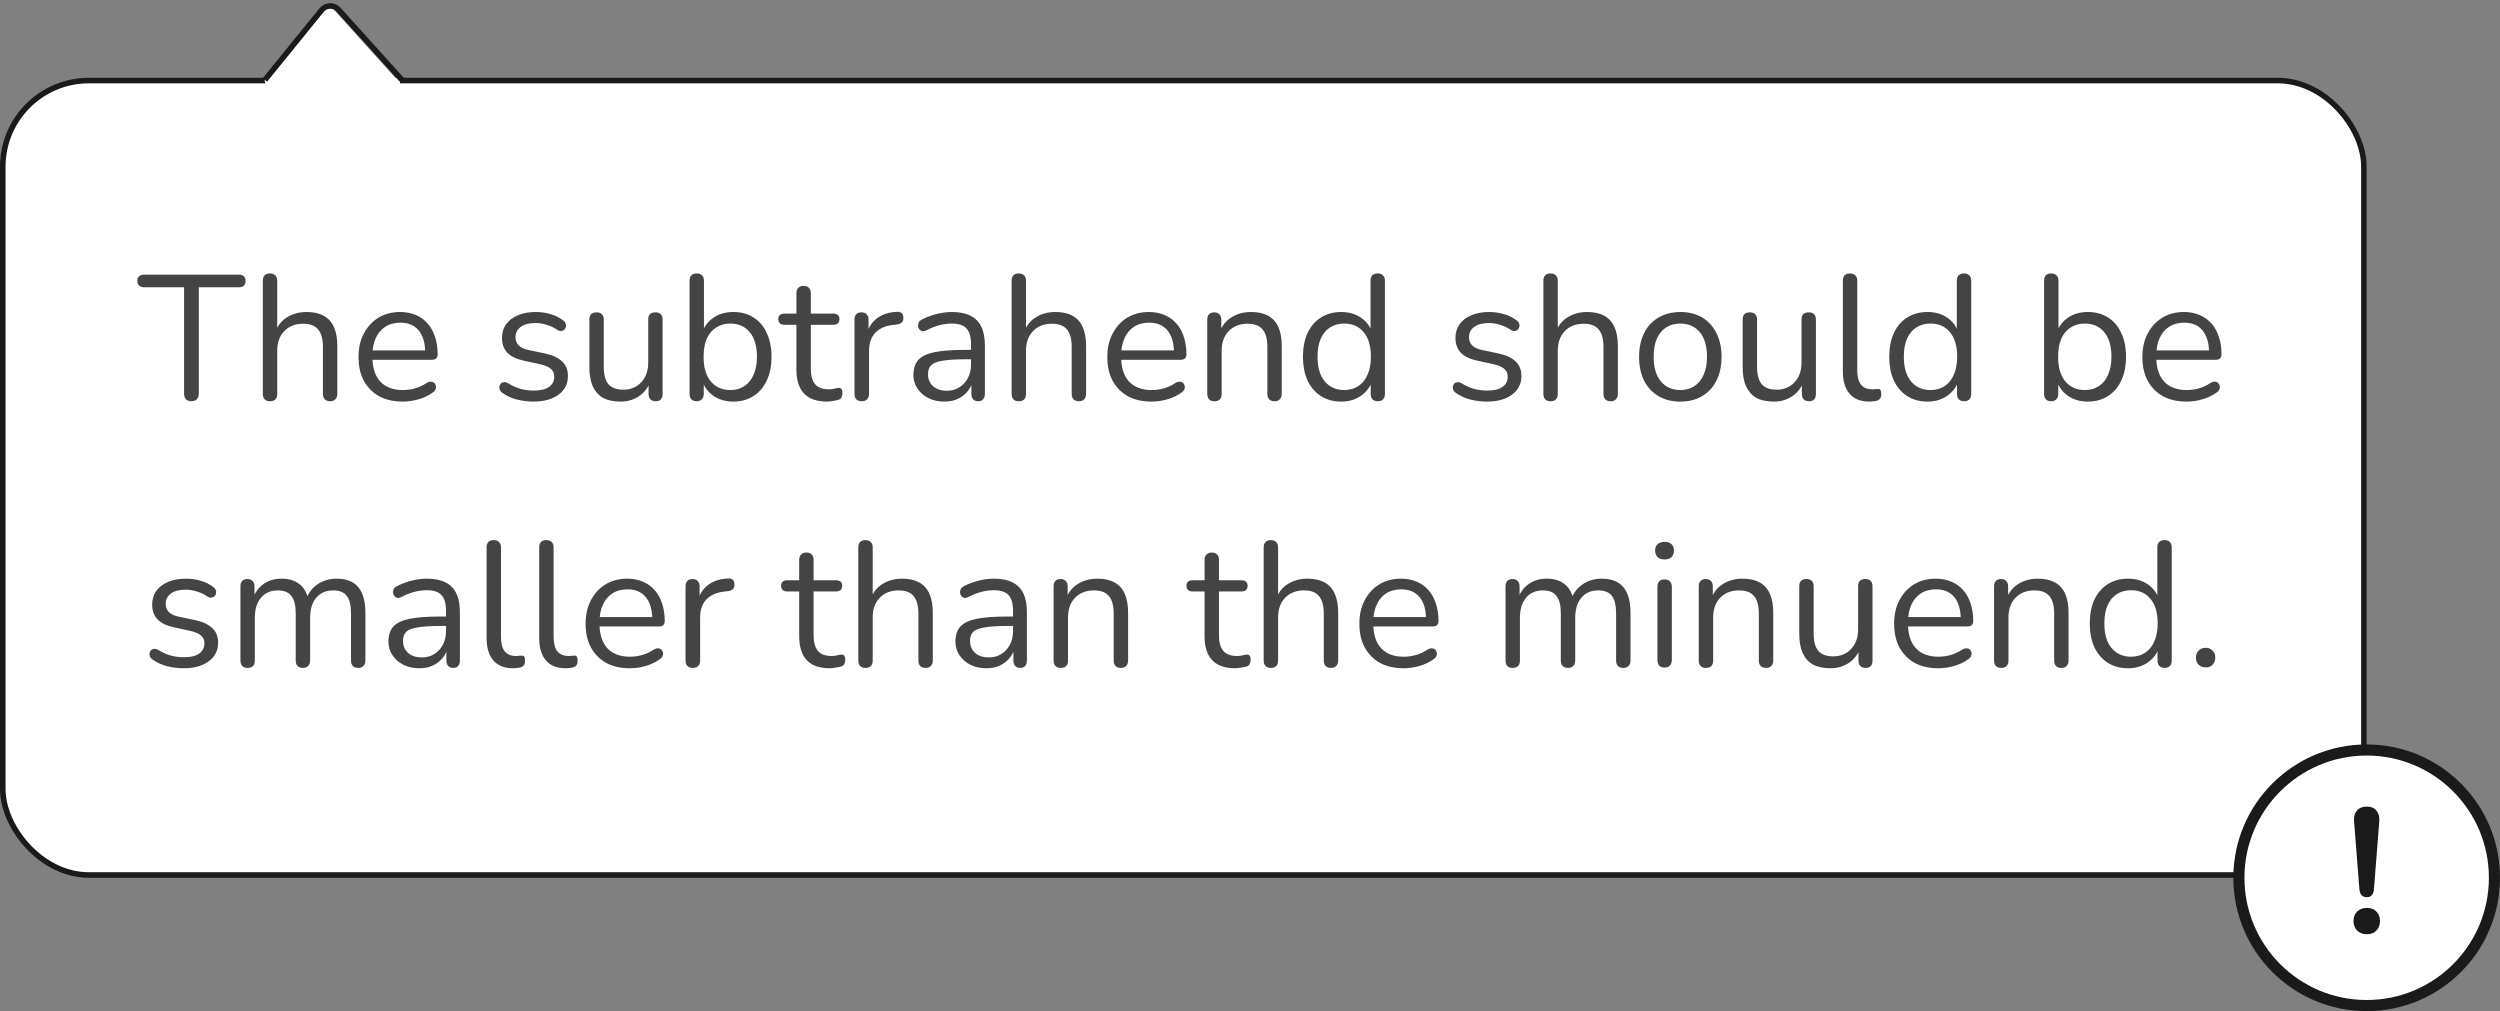 <svg width="225" height="91" viewBox="0 0 225 91" fill="none" xmlns="http://www.w3.org/2000/svg">
<rect x="0" y="0" width="225" height="91" fill="#808080" stroke="none"/>
<rect x="0.25" y="7.25" width="212.5" height="71.5" rx="7.75" fill="white"/>
<path d="M17.222 36.112C17.02 36.112 16.86 36.053 16.742 35.936C16.625 35.808 16.566 35.637 16.566 35.424V25.856H12.966C12.774 25.856 12.625 25.803 12.518 25.696C12.412 25.589 12.358 25.451 12.358 25.28C12.358 25.099 12.412 24.96 12.518 24.864C12.625 24.768 12.774 24.72 12.966 24.72H21.494C21.686 24.72 21.836 24.768 21.942 24.864C22.049 24.96 22.102 25.099 22.102 25.28C22.102 25.461 22.049 25.605 21.942 25.712C21.836 25.808 21.686 25.856 21.494 25.856H17.894V35.424C17.894 35.637 17.836 35.808 17.718 35.936C17.612 36.053 17.446 36.112 17.222 36.112ZM24.294 36.112C24.08 36.112 23.92 36.053 23.814 35.936C23.707 35.819 23.654 35.653 23.654 35.44V25.264C23.654 25.051 23.707 24.891 23.814 24.784C23.92 24.667 24.08 24.608 24.294 24.608C24.496 24.608 24.656 24.667 24.773 24.784C24.891 24.891 24.95 25.051 24.95 25.264V29.952H24.741C24.965 29.333 25.328 28.869 25.829 28.56C26.341 28.24 26.928 28.08 27.59 28.08C28.208 28.08 28.72 28.192 29.125 28.416C29.541 28.64 29.851 28.981 30.053 29.44C30.256 29.888 30.358 30.459 30.358 31.152V35.44C30.358 35.653 30.299 35.819 30.181 35.936C30.075 36.053 29.92 36.112 29.718 36.112C29.504 36.112 29.339 36.053 29.221 35.936C29.115 35.819 29.061 35.653 29.061 35.44V31.232C29.061 30.507 28.918 29.979 28.63 29.648C28.352 29.307 27.904 29.136 27.285 29.136C26.571 29.136 26 29.36 25.573 29.808C25.157 30.245 24.95 30.832 24.95 31.568V35.44C24.95 35.888 24.731 36.112 24.294 36.112ZM36.251 36.144C35.43 36.144 34.721 35.984 34.123 35.664C33.537 35.333 33.078 34.869 32.747 34.272C32.427 33.675 32.267 32.96 32.267 32.128C32.267 31.317 32.427 30.613 32.747 30.016C33.067 29.408 33.505 28.933 34.059 28.592C34.625 28.251 35.275 28.08 36.011 28.08C36.534 28.08 37.003 28.171 37.419 28.352C37.835 28.523 38.187 28.773 38.475 29.104C38.774 29.435 38.998 29.835 39.147 30.304C39.307 30.773 39.387 31.301 39.387 31.888C39.387 32.059 39.339 32.187 39.243 32.272C39.147 32.347 39.009 32.384 38.827 32.384H33.259V31.536H38.523L38.267 31.744C38.267 31.168 38.182 30.683 38.011 30.288C37.841 29.883 37.59 29.573 37.259 29.36C36.939 29.147 36.534 29.04 36.043 29.04C35.499 29.04 35.035 29.168 34.651 29.424C34.278 29.669 33.995 30.016 33.803 30.464C33.611 30.901 33.515 31.413 33.515 32V32.096C33.515 33.077 33.75 33.824 34.219 34.336C34.699 34.848 35.377 35.104 36.251 35.104C36.614 35.104 36.971 35.056 37.323 34.96C37.686 34.864 38.038 34.704 38.379 34.48C38.529 34.384 38.662 34.341 38.779 34.352C38.907 34.352 39.009 34.389 39.083 34.464C39.158 34.528 39.206 34.613 39.227 34.72C39.259 34.816 39.249 34.923 39.195 35.04C39.153 35.157 39.062 35.259 38.923 35.344C38.571 35.6 38.155 35.797 37.675 35.936C37.195 36.075 36.721 36.144 36.251 36.144ZM48.012 36.144C47.532 36.144 47.047 36.085 46.556 35.968C46.076 35.851 45.628 35.648 45.212 35.36C45.105 35.285 45.031 35.2 44.988 35.104C44.945 34.997 44.929 34.896 44.94 34.8C44.961 34.693 45.004 34.603 45.068 34.528C45.142 34.453 45.228 34.411 45.324 34.4C45.431 34.379 45.548 34.4 45.676 34.464C46.092 34.72 46.492 34.901 46.876 35.008C47.27 35.104 47.66 35.152 48.044 35.152C48.652 35.152 49.111 35.04 49.42 34.816C49.729 34.592 49.884 34.288 49.884 33.904C49.884 33.605 49.782 33.371 49.58 33.2C49.377 33.019 49.057 32.88 48.62 32.784L47.164 32.464C46.492 32.325 45.99 32.085 45.66 31.744C45.34 31.403 45.18 30.96 45.18 30.416C45.18 29.936 45.303 29.525 45.548 29.184C45.804 28.832 46.161 28.56 46.62 28.368C47.078 28.176 47.612 28.08 48.22 28.08C48.689 28.08 49.132 28.144 49.548 28.272C49.974 28.389 50.358 28.581 50.7 28.848C50.806 28.923 50.876 29.013 50.908 29.12C50.95 29.216 50.956 29.317 50.924 29.424C50.903 29.52 50.855 29.605 50.78 29.68C50.705 29.744 50.614 29.781 50.508 29.792C50.401 29.803 50.289 29.771 50.172 29.696C49.852 29.483 49.526 29.328 49.196 29.232C48.865 29.125 48.54 29.072 48.22 29.072C47.623 29.072 47.169 29.189 46.86 29.424C46.55 29.659 46.396 29.968 46.396 30.352C46.396 30.651 46.492 30.896 46.684 31.088C46.876 31.28 47.175 31.419 47.58 31.504L49.036 31.808C49.729 31.957 50.246 32.197 50.588 32.528C50.94 32.848 51.116 33.285 51.116 33.84C51.116 34.544 50.833 35.104 50.268 35.52C49.703 35.936 48.95 36.144 48.012 36.144ZM55.843 36.144C55.214 36.144 54.691 36.032 54.275 35.808C53.87 35.573 53.56 35.227 53.347 34.768C53.144 34.309 53.043 33.739 53.043 33.056V28.768C53.043 28.544 53.096 28.379 53.203 28.272C53.32 28.165 53.48 28.112 53.683 28.112C53.896 28.112 54.056 28.165 54.163 28.272C54.28 28.379 54.339 28.544 54.339 28.768V33.04C54.339 33.723 54.478 34.235 54.755 34.576C55.043 34.907 55.491 35.072 56.099 35.072C56.76 35.072 57.299 34.848 57.715 34.4C58.131 33.952 58.339 33.365 58.339 32.64V28.768C58.339 28.544 58.392 28.379 58.499 28.272C58.616 28.165 58.782 28.112 58.995 28.112C59.198 28.112 59.352 28.165 59.459 28.272C59.576 28.379 59.635 28.544 59.635 28.768V35.44C59.635 35.888 59.427 36.112 59.011 36.112C58.808 36.112 58.648 36.053 58.531 35.936C58.424 35.819 58.371 35.653 58.371 35.44V33.984L58.579 34.208C58.366 34.837 58.014 35.317 57.523 35.648C57.043 35.979 56.483 36.144 55.843 36.144ZM65.996 36.144C65.292 36.144 64.684 35.963 64.172 35.6C63.67 35.237 63.334 34.752 63.164 34.144L63.34 33.968V35.44C63.34 35.653 63.281 35.819 63.164 35.936C63.057 36.053 62.902 36.112 62.7 36.112C62.486 36.112 62.326 36.053 62.22 35.936C62.113 35.819 62.06 35.653 62.06 35.44V25.264C62.06 25.051 62.113 24.891 62.22 24.784C62.326 24.667 62.486 24.608 62.7 24.608C62.902 24.608 63.062 24.667 63.18 24.784C63.297 24.891 63.356 25.051 63.356 25.264V30.032H63.164C63.345 29.435 63.686 28.96 64.188 28.608C64.689 28.256 65.292 28.08 65.996 28.08C66.7 28.08 67.308 28.245 67.82 28.576C68.332 28.896 68.726 29.36 69.004 29.968C69.292 30.565 69.436 31.28 69.436 32.112C69.436 32.933 69.292 33.648 69.004 34.256C68.726 34.853 68.326 35.317 67.804 35.648C67.292 35.979 66.689 36.144 65.996 36.144ZM65.724 35.104C66.214 35.104 66.636 34.987 66.988 34.752C67.35 34.517 67.628 34.176 67.82 33.728C68.022 33.28 68.124 32.741 68.124 32.112C68.124 31.141 67.905 30.4 67.468 29.888C67.041 29.376 66.46 29.12 65.724 29.12C65.244 29.12 64.822 29.237 64.46 29.472C64.097 29.696 63.814 30.032 63.612 30.48C63.42 30.917 63.324 31.461 63.324 32.112C63.324 33.072 63.542 33.813 63.98 34.336C64.417 34.848 64.998 35.104 65.724 35.104ZM74.43 36.144C73.822 36.144 73.31 36.037 72.894 35.824C72.488 35.6 72.184 35.28 71.982 34.864C71.779 34.437 71.678 33.92 71.678 33.312V29.232H70.606C70.424 29.232 70.286 29.189 70.19 29.104C70.094 29.008 70.046 28.88 70.046 28.72C70.046 28.56 70.094 28.437 70.19 28.352C70.286 28.267 70.424 28.224 70.606 28.224H71.678V26.384C71.678 26.171 71.736 26.011 71.854 25.904C71.971 25.787 72.131 25.728 72.334 25.728C72.536 25.728 72.691 25.787 72.798 25.904C72.915 26.011 72.974 26.171 72.974 26.384V28.224H74.99C75.171 28.224 75.31 28.267 75.406 28.352C75.502 28.437 75.55 28.56 75.55 28.72C75.55 28.88 75.502 29.008 75.406 29.104C75.31 29.189 75.171 29.232 74.99 29.232H72.974V33.184C72.974 33.792 73.102 34.256 73.358 34.576C73.614 34.885 74.03 35.04 74.606 35.04C74.808 35.04 74.979 35.019 75.118 34.976C75.267 34.933 75.39 34.912 75.486 34.912C75.582 34.901 75.662 34.933 75.726 35.008C75.79 35.083 75.822 35.211 75.822 35.392C75.822 35.52 75.795 35.637 75.742 35.744C75.699 35.851 75.619 35.925 75.502 35.968C75.374 36.011 75.203 36.048 74.99 36.08C74.787 36.123 74.6 36.144 74.43 36.144ZM77.559 36.112C77.346 36.112 77.181 36.053 77.064 35.936C76.957 35.819 76.903 35.653 76.903 35.44V28.768C76.903 28.555 76.957 28.395 77.064 28.288C77.17 28.171 77.325 28.112 77.528 28.112C77.73 28.112 77.885 28.171 77.992 28.288C78.109 28.395 78.168 28.555 78.168 28.768V30.064H78.007C78.178 29.435 78.504 28.949 78.984 28.608C79.463 28.267 80.055 28.085 80.76 28.064C80.919 28.053 81.047 28.091 81.144 28.176C81.24 28.251 81.293 28.384 81.303 28.576C81.314 28.757 81.272 28.901 81.175 29.008C81.079 29.115 80.93 29.179 80.728 29.2L80.472 29.232C79.746 29.296 79.186 29.531 78.791 29.936C78.407 30.331 78.216 30.875 78.216 31.568V35.44C78.216 35.653 78.157 35.819 78.04 35.936C77.933 36.053 77.773 36.112 77.559 36.112ZM85.008 36.144C84.474 36.144 83.994 36.043 83.568 35.84C83.152 35.627 82.821 35.339 82.576 34.976C82.33 34.613 82.208 34.208 82.208 33.76C82.208 33.184 82.352 32.731 82.64 32.4C82.938 32.069 83.424 31.835 84.096 31.696C84.778 31.557 85.706 31.488 86.88 31.488H87.6V32.336H86.896C86.032 32.336 85.349 32.379 84.848 32.464C84.357 32.539 84.01 32.672 83.808 32.864C83.616 33.056 83.52 33.328 83.52 33.68C83.52 34.117 83.669 34.475 83.968 34.752C84.277 35.029 84.693 35.168 85.216 35.168C85.642 35.168 86.016 35.067 86.336 34.864C86.666 34.661 86.922 34.384 87.104 34.032C87.296 33.68 87.392 33.275 87.392 32.816V30.992C87.392 30.331 87.258 29.856 86.992 29.568C86.725 29.269 86.288 29.12 85.68 29.12C85.306 29.12 84.933 29.168 84.56 29.264C84.186 29.36 83.792 29.515 83.376 29.728C83.226 29.803 83.098 29.829 82.992 29.808C82.885 29.776 82.8 29.717 82.736 29.632C82.672 29.547 82.634 29.451 82.624 29.344C82.613 29.227 82.634 29.115 82.688 29.008C82.752 28.901 82.848 28.816 82.976 28.752C83.445 28.517 83.909 28.347 84.368 28.24C84.826 28.133 85.264 28.08 85.68 28.08C86.352 28.08 86.906 28.192 87.344 28.416C87.781 28.629 88.106 28.96 88.32 29.408C88.533 29.845 88.64 30.411 88.64 31.104V35.44C88.64 35.653 88.586 35.819 88.48 35.936C88.384 36.053 88.24 36.112 88.048 36.112C87.845 36.112 87.69 36.053 87.584 35.936C87.477 35.819 87.424 35.653 87.424 35.44V34.192H87.568C87.482 34.597 87.317 34.944 87.072 35.232C86.837 35.52 86.544 35.744 86.192 35.904C85.84 36.064 85.445 36.144 85.008 36.144ZM91.684 36.112C91.471 36.112 91.311 36.053 91.204 35.936C91.097 35.819 91.044 35.653 91.044 35.44V25.264C91.044 25.051 91.097 24.891 91.204 24.784C91.311 24.667 91.471 24.608 91.684 24.608C91.887 24.608 92.047 24.667 92.164 24.784C92.281 24.891 92.34 25.051 92.34 25.264V29.952H92.132C92.356 29.333 92.719 28.869 93.22 28.56C93.732 28.24 94.319 28.08 94.98 28.08C95.599 28.08 96.111 28.192 96.516 28.416C96.932 28.64 97.242 28.981 97.444 29.44C97.647 29.888 97.748 30.459 97.748 31.152V35.44C97.748 35.653 97.689 35.819 97.572 35.936C97.466 36.053 97.311 36.112 97.108 36.112C96.895 36.112 96.73 36.053 96.612 35.936C96.505 35.819 96.452 35.653 96.452 35.44V31.232C96.452 30.507 96.308 29.979 96.02 29.648C95.743 29.307 95.295 29.136 94.676 29.136C93.962 29.136 93.391 29.36 92.964 29.808C92.548 30.245 92.34 30.832 92.34 31.568V35.44C92.34 35.888 92.121 36.112 91.684 36.112ZM103.642 36.144C102.821 36.144 102.111 35.984 101.514 35.664C100.927 35.333 100.469 34.869 100.138 34.272C99.818 33.675 99.658 32.96 99.658 32.128C99.658 31.317 99.818 30.613 100.138 30.016C100.458 29.408 100.895 28.933 101.45 28.592C102.015 28.251 102.666 28.08 103.402 28.08C103.925 28.08 104.394 28.171 104.81 28.352C105.226 28.523 105.578 28.773 105.866 29.104C106.165 29.435 106.389 29.835 106.538 30.304C106.698 30.773 106.778 31.301 106.778 31.888C106.778 32.059 106.73 32.187 106.634 32.272C106.538 32.347 106.399 32.384 106.218 32.384H100.65V31.536H105.914L105.658 31.744C105.658 31.168 105.573 30.683 105.402 30.288C105.231 29.883 104.981 29.573 104.65 29.36C104.33 29.147 103.925 29.04 103.434 29.04C102.89 29.04 102.426 29.168 102.042 29.424C101.669 29.669 101.386 30.016 101.194 30.464C101.002 30.901 100.906 31.413 100.906 32V32.096C100.906 33.077 101.141 33.824 101.61 34.336C102.09 34.848 102.767 35.104 103.642 35.104C104.005 35.104 104.362 35.056 104.714 34.96C105.077 34.864 105.429 34.704 105.77 34.48C105.919 34.384 106.053 34.341 106.17 34.352C106.298 34.352 106.399 34.389 106.474 34.464C106.549 34.528 106.597 34.613 106.618 34.72C106.65 34.816 106.639 34.923 106.586 35.04C106.543 35.157 106.453 35.259 106.314 35.344C105.962 35.6 105.546 35.797 105.066 35.936C104.586 36.075 104.111 36.144 103.642 36.144ZM109.294 36.112C109.08 36.112 108.92 36.053 108.814 35.936C108.707 35.819 108.654 35.653 108.654 35.44V28.768C108.654 28.555 108.707 28.395 108.814 28.288C108.92 28.171 109.075 28.112 109.278 28.112C109.48 28.112 109.635 28.171 109.742 28.288C109.859 28.395 109.918 28.555 109.918 28.768V30.144L109.742 29.952C109.966 29.333 110.328 28.869 110.83 28.56C111.342 28.24 111.928 28.08 112.59 28.08C113.208 28.08 113.72 28.192 114.126 28.416C114.542 28.64 114.851 28.981 115.054 29.44C115.256 29.888 115.358 30.459 115.358 31.152V35.44C115.358 35.653 115.299 35.819 115.182 35.936C115.075 36.053 114.92 36.112 114.718 36.112C114.504 36.112 114.339 36.053 114.222 35.936C114.115 35.819 114.062 35.653 114.062 35.44V31.232C114.062 30.507 113.918 29.979 113.63 29.648C113.352 29.307 112.904 29.136 112.286 29.136C111.571 29.136 111 29.36 110.574 29.808C110.158 30.245 109.95 30.832 109.95 31.568V35.44C109.95 35.888 109.731 36.112 109.294 36.112ZM120.707 36.144C120.014 36.144 119.406 35.979 118.883 35.648C118.371 35.317 117.971 34.853 117.683 34.256C117.406 33.648 117.267 32.933 117.267 32.112C117.267 31.28 117.406 30.565 117.683 29.968C117.971 29.36 118.371 28.896 118.883 28.576C119.406 28.245 120.014 28.08 120.707 28.08C121.411 28.08 122.014 28.256 122.515 28.608C123.017 28.96 123.353 29.435 123.523 30.032H123.347V25.264C123.347 25.051 123.401 24.891 123.507 24.784C123.625 24.667 123.79 24.608 124.003 24.608C124.206 24.608 124.361 24.667 124.467 24.784C124.585 24.891 124.643 25.051 124.643 25.264V35.44C124.643 35.653 124.59 35.819 124.483 35.936C124.377 36.053 124.217 36.112 124.003 36.112C123.801 36.112 123.641 36.053 123.523 35.936C123.417 35.819 123.363 35.653 123.363 35.44V33.92L123.539 34.144C123.369 34.752 123.027 35.237 122.515 35.6C122.014 35.963 121.411 36.144 120.707 36.144ZM120.979 35.104C121.459 35.104 121.881 34.987 122.243 34.752C122.606 34.517 122.883 34.176 123.075 33.728C123.278 33.28 123.379 32.741 123.379 32.112C123.379 31.141 123.161 30.4 122.723 29.888C122.297 29.376 121.715 29.12 120.979 29.12C120.489 29.12 120.062 29.237 119.699 29.472C119.347 29.696 119.07 30.032 118.867 30.48C118.675 30.917 118.579 31.461 118.579 32.112C118.579 33.072 118.798 33.813 119.235 34.336C119.673 34.848 120.254 35.104 120.979 35.104ZM133.824 36.144C133.344 36.144 132.859 36.085 132.368 35.968C131.888 35.851 131.44 35.648 131.024 35.36C130.918 35.285 130.843 35.2 130.8 35.104C130.758 34.997 130.742 34.896 130.752 34.8C130.774 34.693 130.816 34.603 130.88 34.528C130.955 34.453 131.04 34.411 131.136 34.4C131.243 34.379 131.36 34.4 131.488 34.464C131.904 34.72 132.304 34.901 132.688 35.008C133.083 35.104 133.472 35.152 133.856 35.152C134.464 35.152 134.923 35.04 135.232 34.816C135.542 34.592 135.696 34.288 135.696 33.904C135.696 33.605 135.595 33.371 135.392 33.2C135.19 33.019 134.87 32.88 134.432 32.784L132.976 32.464C132.304 32.325 131.803 32.085 131.472 31.744C131.152 31.403 130.992 30.96 130.992 30.416C130.992 29.936 131.115 29.525 131.36 29.184C131.616 28.832 131.974 28.56 132.432 28.368C132.891 28.176 133.424 28.08 134.032 28.08C134.502 28.08 134.944 28.144 135.36 28.272C135.787 28.389 136.171 28.581 136.512 28.848C136.619 28.923 136.688 29.013 136.72 29.12C136.763 29.216 136.768 29.317 136.736 29.424C136.715 29.52 136.667 29.605 136.592 29.68C136.518 29.744 136.427 29.781 136.32 29.792C136.214 29.803 136.102 29.771 135.984 29.696C135.664 29.483 135.339 29.328 135.008 29.232C134.678 29.125 134.352 29.072 134.032 29.072C133.435 29.072 132.982 29.189 132.672 29.424C132.363 29.659 132.208 29.968 132.208 30.352C132.208 30.651 132.304 30.896 132.496 31.088C132.688 31.28 132.987 31.419 133.392 31.504L134.848 31.808C135.542 31.957 136.059 32.197 136.4 32.528C136.752 32.848 136.928 33.285 136.928 33.84C136.928 34.544 136.646 35.104 136.08 35.52C135.515 35.936 134.763 36.144 133.824 36.144ZM139.544 36.112C139.33 36.112 139.17 36.053 139.064 35.936C138.957 35.819 138.904 35.653 138.904 35.44V25.264C138.904 25.051 138.957 24.891 139.064 24.784C139.17 24.667 139.33 24.608 139.544 24.608C139.746 24.608 139.906 24.667 140.024 24.784C140.141 24.891 140.2 25.051 140.2 25.264V29.952H139.992C140.216 29.333 140.578 28.869 141.08 28.56C141.592 28.24 142.178 28.08 142.84 28.08C143.458 28.08 143.97 28.192 144.376 28.416C144.792 28.64 145.101 28.981 145.304 29.44C145.506 29.888 145.608 30.459 145.608 31.152V35.44C145.608 35.653 145.549 35.819 145.432 35.936C145.325 36.053 145.17 36.112 144.968 36.112C144.754 36.112 144.589 36.053 144.472 35.936C144.365 35.819 144.312 35.653 144.312 35.44V31.232C144.312 30.507 144.168 29.979 143.88 29.648C143.602 29.307 143.154 29.136 142.536 29.136C141.821 29.136 141.25 29.36 140.824 29.808C140.408 30.245 140.2 30.832 140.2 31.568V35.44C140.2 35.888 139.981 36.112 139.544 36.112ZM151.229 36.144C150.472 36.144 149.816 35.979 149.261 35.648C148.707 35.317 148.275 34.853 147.965 34.256C147.667 33.648 147.517 32.933 147.517 32.112C147.517 31.493 147.603 30.939 147.773 30.448C147.944 29.947 148.195 29.52 148.525 29.168C148.856 28.816 149.245 28.549 149.693 28.368C150.152 28.176 150.664 28.08 151.229 28.08C151.987 28.08 152.643 28.245 153.197 28.576C153.752 28.907 154.179 29.376 154.477 29.984C154.787 30.581 154.941 31.291 154.941 32.112C154.941 32.731 154.856 33.285 154.685 33.776C154.515 34.267 154.264 34.693 153.933 35.056C153.603 35.408 153.208 35.68 152.749 35.872C152.301 36.053 151.795 36.144 151.229 36.144ZM151.229 35.104C151.709 35.104 152.131 34.987 152.493 34.752C152.856 34.517 153.133 34.176 153.325 33.728C153.528 33.28 153.629 32.741 153.629 32.112C153.629 31.141 153.411 30.4 152.973 29.888C152.547 29.376 151.965 29.12 151.229 29.12C150.739 29.12 150.312 29.237 149.949 29.472C149.597 29.696 149.32 30.032 149.117 30.48C148.925 30.917 148.829 31.461 148.829 32.112C148.829 33.072 149.048 33.813 149.485 34.336C149.923 34.848 150.504 35.104 151.229 35.104ZM159.64 36.144C159.011 36.144 158.488 36.032 158.072 35.808C157.667 35.573 157.357 35.227 157.144 34.768C156.941 34.309 156.84 33.739 156.84 33.056V28.768C156.84 28.544 156.893 28.379 157 28.272C157.117 28.165 157.277 28.112 157.48 28.112C157.693 28.112 157.853 28.165 157.96 28.272C158.077 28.379 158.136 28.544 158.136 28.768V33.04C158.136 33.723 158.275 34.235 158.552 34.576C158.84 34.907 159.288 35.072 159.896 35.072C160.557 35.072 161.096 34.848 161.512 34.4C161.928 33.952 162.136 33.365 162.136 32.64V28.768C162.136 28.544 162.189 28.379 162.296 28.272C162.413 28.165 162.579 28.112 162.792 28.112C162.995 28.112 163.149 28.165 163.256 28.272C163.373 28.379 163.432 28.544 163.432 28.768V35.44C163.432 35.888 163.224 36.112 162.808 36.112C162.605 36.112 162.445 36.053 162.328 35.936C162.221 35.819 162.168 35.653 162.168 35.44V33.984L162.376 34.208C162.163 34.837 161.811 35.317 161.32 35.648C160.84 35.979 160.28 36.144 159.64 36.144ZM168.225 36.144C167.457 36.144 166.87 35.909 166.465 35.44C166.059 34.971 165.857 34.299 165.857 33.424V25.264C165.857 25.051 165.91 24.891 166.017 24.784C166.123 24.667 166.283 24.608 166.497 24.608C166.699 24.608 166.859 24.667 166.977 24.784C167.094 24.891 167.153 25.051 167.153 25.264V33.328C167.153 33.904 167.265 34.336 167.489 34.624C167.723 34.901 168.065 35.04 168.513 35.04C168.609 35.04 168.694 35.035 168.769 35.024C168.843 35.013 168.918 35.008 168.993 35.008C169.11 34.997 169.19 35.024 169.233 35.088C169.286 35.152 169.313 35.28 169.313 35.472C169.313 35.664 169.27 35.808 169.185 35.904C169.099 36 168.961 36.064 168.769 36.096C168.683 36.107 168.593 36.117 168.497 36.128C168.401 36.139 168.31 36.144 168.225 36.144ZM173.473 36.144C172.78 36.144 172.172 35.979 171.649 35.648C171.137 35.317 170.737 34.853 170.449 34.256C170.172 33.648 170.033 32.933 170.033 32.112C170.033 31.28 170.172 30.565 170.449 29.968C170.737 29.36 171.137 28.896 171.649 28.576C172.172 28.245 172.78 28.08 173.473 28.08C174.177 28.08 174.78 28.256 175.281 28.608C175.782 28.96 176.118 29.435 176.289 30.032H176.113V25.264C176.113 25.051 176.166 24.891 176.273 24.784C176.39 24.667 176.556 24.608 176.769 24.608C176.972 24.608 177.126 24.667 177.233 24.784C177.35 24.891 177.409 25.051 177.409 25.264V35.44C177.409 35.653 177.356 35.819 177.249 35.936C177.142 36.053 176.982 36.112 176.769 36.112C176.566 36.112 176.406 36.053 176.289 35.936C176.182 35.819 176.129 35.653 176.129 35.44V33.92L176.305 34.144C176.134 34.752 175.793 35.237 175.281 35.6C174.78 35.963 174.177 36.144 173.473 36.144ZM173.745 35.104C174.225 35.104 174.646 34.987 175.009 34.752C175.372 34.517 175.649 34.176 175.841 33.728C176.044 33.28 176.145 32.741 176.145 32.112C176.145 31.141 175.926 30.4 175.489 29.888C175.062 29.376 174.481 29.12 173.745 29.12C173.254 29.12 172.828 29.237 172.465 29.472C172.113 29.696 171.836 30.032 171.633 30.48C171.441 30.917 171.345 31.461 171.345 32.112C171.345 33.072 171.564 33.813 172.001 34.336C172.438 34.848 173.02 35.104 173.745 35.104ZM187.902 36.144C187.198 36.144 186.59 35.963 186.078 35.6C185.577 35.237 185.241 34.752 185.07 34.144L185.246 33.968V35.44C185.246 35.653 185.187 35.819 185.07 35.936C184.963 36.053 184.809 36.112 184.606 36.112C184.393 36.112 184.233 36.053 184.126 35.936C184.019 35.819 183.966 35.653 183.966 35.44V25.264C183.966 25.051 184.019 24.891 184.126 24.784C184.233 24.667 184.393 24.608 184.606 24.608C184.809 24.608 184.969 24.667 185.086 24.784C185.203 24.891 185.262 25.051 185.262 25.264V30.032H185.07C185.251 29.435 185.593 28.96 186.094 28.608C186.595 28.256 187.198 28.08 187.902 28.08C188.606 28.08 189.214 28.245 189.726 28.576C190.238 28.896 190.633 29.36 190.91 29.968C191.198 30.565 191.342 31.28 191.342 32.112C191.342 32.933 191.198 33.648 190.91 34.256C190.633 34.853 190.233 35.317 189.71 35.648C189.198 35.979 188.595 36.144 187.902 36.144ZM187.63 35.104C188.121 35.104 188.542 34.987 188.894 34.752C189.257 34.517 189.534 34.176 189.726 33.728C189.929 33.28 190.03 32.741 190.03 32.112C190.03 31.141 189.811 30.4 189.374 29.888C188.947 29.376 188.366 29.12 187.63 29.12C187.15 29.12 186.729 29.237 186.366 29.472C186.003 29.696 185.721 30.032 185.518 30.48C185.326 30.917 185.23 31.461 185.23 32.112C185.23 33.072 185.449 33.813 185.886 34.336C186.323 34.848 186.905 35.104 187.63 35.104ZM196.798 36.144C195.977 36.144 195.267 35.984 194.67 35.664C194.083 35.333 193.625 34.869 193.294 34.272C192.974 33.675 192.814 32.96 192.814 32.128C192.814 31.317 192.974 30.613 193.294 30.016C193.614 29.408 194.051 28.933 194.606 28.592C195.171 28.251 195.822 28.08 196.558 28.08C197.081 28.08 197.55 28.171 197.966 28.352C198.382 28.523 198.734 28.773 199.022 29.104C199.321 29.435 199.545 29.835 199.694 30.304C199.854 30.773 199.934 31.301 199.934 31.888C199.934 32.059 199.886 32.187 199.79 32.272C199.694 32.347 199.555 32.384 199.374 32.384H193.806V31.536H199.07L198.814 31.744C198.814 31.168 198.729 30.683 198.558 30.288C198.387 29.883 198.137 29.573 197.806 29.36C197.486 29.147 197.081 29.04 196.59 29.04C196.046 29.04 195.582 29.168 195.198 29.424C194.825 29.669 194.542 30.016 194.35 30.464C194.158 30.901 194.062 31.413 194.062 32V32.096C194.062 33.077 194.297 33.824 194.766 34.336C195.246 34.848 195.923 35.104 196.798 35.104C197.161 35.104 197.518 35.056 197.87 34.96C198.233 34.864 198.585 34.704 198.926 34.48C199.075 34.384 199.209 34.341 199.326 34.352C199.454 34.352 199.555 34.389 199.63 34.464C199.705 34.528 199.753 34.613 199.774 34.72C199.806 34.816 199.795 34.923 199.742 35.04C199.699 35.157 199.609 35.259 199.47 35.344C199.118 35.6 198.702 35.797 198.222 35.936C197.742 36.075 197.267 36.144 196.798 36.144ZM16.527 60.144C16.047 60.144 15.562 60.085 15.072 59.968C14.591 59.851 14.143 59.648 13.727 59.36C13.621 59.285 13.546 59.2 13.504 59.104C13.461 58.997 13.445 58.896 13.456 58.8C13.477 58.693 13.52 58.603 13.584 58.528C13.658 58.453 13.743 58.411 13.839 58.4C13.946 58.379 14.063 58.4 14.191 58.464C14.607 58.72 15.008 58.901 15.392 59.008C15.786 59.104 16.175 59.152 16.559 59.152C17.168 59.152 17.626 59.04 17.936 58.816C18.245 58.592 18.399 58.288 18.399 57.904C18.399 57.605 18.298 57.371 18.096 57.2C17.893 57.019 17.573 56.88 17.136 56.784L15.68 56.464C15.008 56.325 14.506 56.085 14.175 55.744C13.855 55.403 13.695 54.96 13.695 54.416C13.695 53.936 13.818 53.525 14.063 53.184C14.319 52.832 14.677 52.56 15.136 52.368C15.594 52.176 16.128 52.08 16.735 52.08C17.205 52.08 17.648 52.144 18.064 52.272C18.49 52.389 18.874 52.581 19.215 52.848C19.322 52.923 19.392 53.013 19.424 53.12C19.466 53.216 19.471 53.317 19.439 53.424C19.418 53.52 19.37 53.605 19.296 53.68C19.221 53.744 19.13 53.781 19.023 53.792C18.917 53.803 18.805 53.771 18.688 53.696C18.367 53.483 18.042 53.328 17.712 53.232C17.381 53.125 17.055 53.072 16.735 53.072C16.138 53.072 15.685 53.189 15.376 53.424C15.066 53.659 14.912 53.968 14.912 54.352C14.912 54.651 15.008 54.896 15.2 55.088C15.392 55.28 15.69 55.419 16.096 55.504L17.552 55.808C18.245 55.957 18.762 56.197 19.104 56.528C19.456 56.848 19.631 57.285 19.631 57.84C19.631 58.544 19.349 59.104 18.784 59.52C18.218 59.936 17.466 60.144 16.527 60.144ZM22.279 60.112C22.065 60.112 21.905 60.053 21.799 59.936C21.692 59.819 21.639 59.653 21.639 59.44V52.768C21.639 52.555 21.692 52.395 21.799 52.288C21.905 52.171 22.06 52.112 22.263 52.112C22.465 52.112 22.62 52.171 22.727 52.288C22.844 52.395 22.903 52.555 22.903 52.768V54.176L22.727 53.952C22.929 53.355 23.255 52.896 23.703 52.576C24.161 52.245 24.705 52.08 25.335 52.08C25.996 52.08 26.529 52.24 26.935 52.56C27.351 52.869 27.628 53.355 27.767 54.016H27.527C27.719 53.419 28.06 52.949 28.551 52.608C29.052 52.256 29.633 52.08 30.295 52.08C30.881 52.08 31.361 52.192 31.735 52.416C32.119 52.64 32.407 52.981 32.599 53.44C32.791 53.888 32.887 54.459 32.887 55.152V59.44C32.887 59.653 32.828 59.819 32.711 59.936C32.604 60.053 32.444 60.112 32.231 60.112C32.028 60.112 31.868 60.053 31.751 59.936C31.644 59.819 31.591 59.653 31.591 59.44V55.216C31.591 54.501 31.468 53.979 31.223 53.648C30.977 53.307 30.561 53.136 29.975 53.136C29.335 53.136 28.828 53.36 28.455 53.808C28.092 54.245 27.911 54.843 27.911 55.6V59.44C27.911 59.653 27.852 59.819 27.735 59.936C27.628 60.053 27.468 60.112 27.255 60.112C27.052 60.112 26.892 60.053 26.775 59.936C26.668 59.819 26.615 59.653 26.615 59.44V55.216C26.615 54.501 26.487 53.979 26.231 53.648C25.985 53.307 25.575 53.136 24.999 53.136C24.359 53.136 23.852 53.36 23.479 53.808C23.116 54.245 22.935 54.843 22.935 55.6V59.44C22.935 59.888 22.716 60.112 22.279 60.112ZM37.758 60.144C37.224 60.144 36.744 60.043 36.318 59.84C35.902 59.627 35.571 59.339 35.326 58.976C35.08 58.613 34.958 58.208 34.958 57.76C34.958 57.184 35.102 56.731 35.39 56.4C35.688 56.069 36.174 55.835 36.846 55.696C37.528 55.557 38.456 55.488 39.63 55.488H40.35V56.336H39.646C38.782 56.336 38.099 56.379 37.598 56.464C37.107 56.539 36.76 56.672 36.558 56.864C36.366 57.056 36.27 57.328 36.27 57.68C36.27 58.117 36.419 58.475 36.718 58.752C37.027 59.029 37.443 59.168 37.966 59.168C38.392 59.168 38.766 59.067 39.086 58.864C39.416 58.661 39.672 58.384 39.854 58.032C40.046 57.68 40.142 57.275 40.142 56.816V54.992C40.142 54.331 40.008 53.856 39.742 53.568C39.475 53.269 39.038 53.12 38.43 53.12C38.056 53.12 37.683 53.168 37.31 53.264C36.936 53.36 36.542 53.515 36.126 53.728C35.976 53.803 35.848 53.829 35.742 53.808C35.635 53.776 35.55 53.717 35.486 53.632C35.422 53.547 35.384 53.451 35.374 53.344C35.363 53.227 35.384 53.115 35.438 53.008C35.502 52.901 35.598 52.816 35.726 52.752C36.195 52.517 36.659 52.347 37.118 52.24C37.576 52.133 38.014 52.08 38.43 52.08C39.102 52.08 39.656 52.192 40.094 52.416C40.531 52.629 40.856 52.96 41.07 53.408C41.283 53.845 41.39 54.411 41.39 55.104V59.44C41.39 59.653 41.336 59.819 41.23 59.936C41.134 60.053 40.99 60.112 40.798 60.112C40.595 60.112 40.44 60.053 40.334 59.936C40.227 59.819 40.174 59.653 40.174 59.44V58.192H40.318C40.232 58.597 40.067 58.944 39.822 59.232C39.587 59.52 39.294 59.744 38.942 59.904C38.59 60.064 38.195 60.144 37.758 60.144ZM46.162 60.144C45.394 60.144 44.807 59.909 44.402 59.44C43.997 58.971 43.794 58.299 43.794 57.424V49.264C43.794 49.051 43.847 48.891 43.954 48.784C44.061 48.667 44.221 48.608 44.434 48.608C44.637 48.608 44.797 48.667 44.914 48.784C45.032 48.891 45.09 49.051 45.09 49.264V57.328C45.09 57.904 45.202 58.336 45.426 58.624C45.661 58.901 46.002 59.04 46.45 59.04C46.546 59.04 46.632 59.035 46.706 59.024C46.781 59.013 46.855 59.008 46.93 59.008C47.047 58.997 47.127 59.024 47.17 59.088C47.224 59.152 47.25 59.28 47.25 59.472C47.25 59.664 47.208 59.808 47.122 59.904C47.037 60 46.898 60.064 46.706 60.096C46.621 60.107 46.53 60.117 46.434 60.128C46.338 60.139 46.248 60.144 46.162 60.144ZM50.897 60.144C50.129 60.144 49.542 59.909 49.136 59.44C48.731 58.971 48.529 58.299 48.529 57.424V49.264C48.529 49.051 48.582 48.891 48.688 48.784C48.795 48.667 48.955 48.608 49.169 48.608C49.371 48.608 49.531 48.667 49.648 48.784C49.766 48.891 49.825 49.051 49.825 49.264V57.328C49.825 57.904 49.937 58.336 50.16 58.624C50.395 58.901 50.736 59.04 51.184 59.04C51.281 59.04 51.366 59.035 51.441 59.024C51.515 59.013 51.59 59.008 51.664 59.008C51.782 58.997 51.862 59.024 51.904 59.088C51.958 59.152 51.984 59.28 51.984 59.472C51.984 59.664 51.942 59.808 51.856 59.904C51.771 60 51.633 60.064 51.441 60.096C51.355 60.107 51.264 60.117 51.169 60.128C51.072 60.139 50.982 60.144 50.897 60.144ZM56.689 60.144C55.867 60.144 55.158 59.984 54.561 59.664C53.974 59.333 53.515 58.869 53.185 58.272C52.865 57.675 52.705 56.96 52.705 56.128C52.705 55.317 52.865 54.613 53.185 54.016C53.505 53.408 53.942 52.933 54.497 52.592C55.062 52.251 55.713 52.08 56.449 52.08C56.971 52.08 57.441 52.171 57.857 52.352C58.273 52.523 58.625 52.773 58.913 53.104C59.211 53.435 59.435 53.835 59.585 54.304C59.745 54.773 59.825 55.301 59.825 55.888C59.825 56.059 59.777 56.187 59.681 56.272C59.585 56.347 59.446 56.384 59.265 56.384H53.697V55.536H58.961L58.705 55.744C58.705 55.168 58.619 54.683 58.449 54.288C58.278 53.883 58.027 53.573 57.697 53.36C57.377 53.147 56.971 53.04 56.481 53.04C55.937 53.04 55.473 53.168 55.089 53.424C54.715 53.669 54.433 54.016 54.241 54.464C54.049 54.901 53.953 55.413 53.953 56V56.096C53.953 57.077 54.187 57.824 54.657 58.336C55.137 58.848 55.814 59.104 56.689 59.104C57.051 59.104 57.409 59.056 57.761 58.96C58.123 58.864 58.475 58.704 58.817 58.48C58.966 58.384 59.099 58.341 59.217 58.352C59.345 58.352 59.446 58.389 59.521 58.464C59.595 58.528 59.643 58.613 59.665 58.72C59.697 58.816 59.686 58.923 59.633 59.04C59.59 59.157 59.499 59.259 59.361 59.344C59.009 59.6 58.593 59.797 58.113 59.936C57.633 60.075 57.158 60.144 56.689 60.144ZM62.356 60.112C62.143 60.112 61.978 60.053 61.86 59.936C61.754 59.819 61.7 59.653 61.7 59.44V52.768C61.7 52.555 61.754 52.395 61.86 52.288C61.967 52.171 62.122 52.112 62.324 52.112C62.527 52.112 62.682 52.171 62.788 52.288C62.906 52.395 62.964 52.555 62.964 52.768V54.064H62.804C62.975 53.435 63.3 52.949 63.78 52.608C64.26 52.267 64.852 52.085 65.556 52.064C65.716 52.053 65.844 52.091 65.94 52.176C66.036 52.251 66.09 52.384 66.1 52.576C66.111 52.757 66.068 52.901 65.972 53.008C65.876 53.115 65.727 53.179 65.524 53.2L65.268 53.232C64.543 53.296 63.983 53.531 63.588 53.936C63.204 54.331 63.012 54.875 63.012 55.568V59.44C63.012 59.653 62.954 59.819 62.836 59.936C62.73 60.053 62.57 60.112 62.356 60.112ZM74.68 60.144C74.072 60.144 73.56 60.037 73.144 59.824C72.738 59.6 72.434 59.28 72.232 58.864C72.029 58.437 71.928 57.92 71.928 57.312V53.232H70.856C70.674 53.232 70.536 53.189 70.44 53.104C70.344 53.008 70.296 52.88 70.296 52.72C70.296 52.56 70.344 52.437 70.44 52.352C70.536 52.267 70.674 52.224 70.856 52.224H71.928V50.384C71.928 50.171 71.986 50.011 72.104 49.904C72.221 49.787 72.381 49.728 72.584 49.728C72.786 49.728 72.941 49.787 73.048 49.904C73.165 50.011 73.224 50.171 73.224 50.384V52.224H75.24C75.421 52.224 75.56 52.267 75.656 52.352C75.752 52.437 75.8 52.56 75.8 52.72C75.8 52.88 75.752 53.008 75.656 53.104C75.56 53.189 75.421 53.232 75.24 53.232H73.224V57.184C73.224 57.792 73.352 58.256 73.608 58.576C73.864 58.885 74.28 59.04 74.856 59.04C75.058 59.04 75.229 59.019 75.368 58.976C75.517 58.933 75.64 58.912 75.736 58.912C75.832 58.901 75.912 58.933 75.976 59.008C76.04 59.083 76.072 59.211 76.072 59.392C76.072 59.52 76.045 59.637 75.992 59.744C75.949 59.851 75.869 59.925 75.752 59.968C75.624 60.011 75.453 60.048 75.24 60.08C75.037 60.123 74.85 60.144 74.68 60.144ZM77.887 60.112C77.674 60.112 77.514 60.053 77.407 59.936C77.301 59.819 77.247 59.653 77.247 59.44V49.264C77.247 49.051 77.301 48.891 77.407 48.784C77.514 48.667 77.674 48.608 77.887 48.608C78.09 48.608 78.25 48.667 78.367 48.784C78.485 48.891 78.543 49.051 78.543 49.264V53.952H78.335C78.559 53.333 78.922 52.869 79.423 52.56C79.935 52.24 80.522 52.08 81.183 52.08C81.802 52.08 82.314 52.192 82.719 52.416C83.135 52.64 83.445 52.981 83.647 53.44C83.85 53.888 83.951 54.459 83.951 55.152V59.44C83.951 59.653 83.893 59.819 83.775 59.936C83.669 60.053 83.514 60.112 83.311 60.112C83.098 60.112 82.933 60.053 82.815 59.936C82.709 59.819 82.655 59.653 82.655 59.44V55.232C82.655 54.507 82.511 53.979 82.223 53.648C81.946 53.307 81.498 53.136 80.879 53.136C80.165 53.136 79.594 53.36 79.167 53.808C78.751 54.245 78.543 54.832 78.543 55.568V59.44C78.543 59.888 78.325 60.112 77.887 60.112ZM88.789 60.144C88.256 60.144 87.776 60.043 87.349 59.84C86.933 59.627 86.602 59.339 86.357 58.976C86.112 58.613 85.989 58.208 85.989 57.76C85.989 57.184 86.133 56.731 86.421 56.4C86.72 56.069 87.205 55.835 87.877 55.696C88.56 55.557 89.488 55.488 90.661 55.488H91.381V56.336H90.677C89.813 56.336 89.13 56.379 88.629 56.464C88.138 56.539 87.792 56.672 87.589 56.864C87.397 57.056 87.301 57.328 87.301 57.68C87.301 58.117 87.45 58.475 87.749 58.752C88.058 59.029 88.474 59.168 88.997 59.168C89.424 59.168 89.797 59.067 90.117 58.864C90.448 58.661 90.704 58.384 90.885 58.032C91.077 57.68 91.173 57.275 91.173 56.816V54.992C91.173 54.331 91.04 53.856 90.773 53.568C90.506 53.269 90.069 53.12 89.461 53.12C89.088 53.12 88.714 53.168 88.341 53.264C87.968 53.36 87.573 53.515 87.157 53.728C87.008 53.803 86.88 53.829 86.773 53.808C86.666 53.776 86.581 53.717 86.517 53.632C86.453 53.547 86.416 53.451 86.405 53.344C86.394 53.227 86.416 53.115 86.469 53.008C86.533 52.901 86.629 52.816 86.757 52.752C87.226 52.517 87.69 52.347 88.149 52.24C88.608 52.133 89.045 52.08 89.461 52.08C90.133 52.08 90.688 52.192 91.125 52.416C91.562 52.629 91.888 52.96 92.101 53.408C92.314 53.845 92.421 54.411 92.421 55.104V59.44C92.421 59.653 92.368 59.819 92.261 59.936C92.165 60.053 92.021 60.112 91.829 60.112C91.626 60.112 91.472 60.053 91.365 59.936C91.258 59.819 91.205 59.653 91.205 59.44V58.192H91.349C91.264 58.597 91.098 58.944 90.853 59.232C90.618 59.52 90.325 59.744 89.973 59.904C89.621 60.064 89.226 60.144 88.789 60.144ZM95.465 60.112C95.252 60.112 95.092 60.053 94.985 59.936C94.879 59.819 94.825 59.653 94.825 59.44V52.768C94.825 52.555 94.879 52.395 94.985 52.288C95.092 52.171 95.247 52.112 95.449 52.112C95.652 52.112 95.807 52.171 95.913 52.288C96.031 52.395 96.089 52.555 96.089 52.768V54.144L95.913 53.952C96.137 53.333 96.5 52.869 97.001 52.56C97.513 52.24 98.1 52.08 98.761 52.08C99.38 52.08 99.892 52.192 100.297 52.416C100.713 52.64 101.023 52.981 101.225 53.44C101.428 53.888 101.529 54.459 101.529 55.152V59.44C101.529 59.653 101.471 59.819 101.353 59.936C101.247 60.053 101.092 60.112 100.889 60.112C100.676 60.112 100.511 60.053 100.393 59.936C100.287 59.819 100.233 59.653 100.233 59.44V55.232C100.233 54.507 100.089 53.979 99.801 53.648C99.524 53.307 99.076 53.136 98.457 53.136C97.743 53.136 97.172 53.36 96.745 53.808C96.329 54.245 96.121 54.832 96.121 55.568V59.44C96.121 59.888 95.903 60.112 95.465 60.112ZM111.164 60.144C110.556 60.144 110.044 60.037 109.628 59.824C109.223 59.6 108.919 59.28 108.716 58.864C108.513 58.437 108.412 57.92 108.412 57.312V53.232H107.34C107.159 53.232 107.02 53.189 106.924 53.104C106.828 53.008 106.78 52.88 106.78 52.72C106.78 52.56 106.828 52.437 106.924 52.352C107.02 52.267 107.159 52.224 107.34 52.224H108.412V50.384C108.412 50.171 108.471 50.011 108.588 49.904C108.705 49.787 108.865 49.728 109.068 49.728C109.271 49.728 109.425 49.787 109.532 49.904C109.649 50.011 109.708 50.171 109.708 50.384V52.224H111.724C111.905 52.224 112.044 52.267 112.14 52.352C112.236 52.437 112.284 52.56 112.284 52.72C112.284 52.88 112.236 53.008 112.14 53.104C112.044 53.189 111.905 53.232 111.724 53.232H109.708V57.184C109.708 57.792 109.836 58.256 110.092 58.576C110.348 58.885 110.764 59.04 111.34 59.04C111.543 59.04 111.713 59.019 111.852 58.976C112.001 58.933 112.124 58.912 112.22 58.912C112.316 58.901 112.396 58.933 112.46 59.008C112.524 59.083 112.556 59.211 112.556 59.392C112.556 59.52 112.529 59.637 112.476 59.744C112.433 59.851 112.353 59.925 112.236 59.968C112.108 60.011 111.937 60.048 111.724 60.08C111.521 60.123 111.335 60.144 111.164 60.144ZM114.372 60.112C114.158 60.112 113.998 60.053 113.892 59.936C113.785 59.819 113.732 59.653 113.732 59.44V49.264C113.732 49.051 113.785 48.891 113.892 48.784C113.998 48.667 114.158 48.608 114.372 48.608C114.574 48.608 114.734 48.667 114.852 48.784C114.969 48.891 115.028 49.051 115.028 49.264V53.952H114.82C115.044 53.333 115.406 52.869 115.908 52.56C116.42 52.24 117.006 52.08 117.668 52.08C118.286 52.08 118.798 52.192 119.204 52.416C119.62 52.64 119.929 52.981 120.132 53.44C120.334 53.888 120.436 54.459 120.436 55.152V59.44C120.436 59.653 120.377 59.819 120.26 59.936C120.153 60.053 119.998 60.112 119.796 60.112C119.582 60.112 119.417 60.053 119.3 59.936C119.193 59.819 119.14 59.653 119.14 59.44V55.232C119.14 54.507 118.996 53.979 118.708 53.648C118.43 53.307 117.982 53.136 117.364 53.136C116.649 53.136 116.078 53.36 115.652 53.808C115.236 54.245 115.028 54.832 115.028 55.568V59.44C115.028 59.888 114.809 60.112 114.372 60.112ZM126.329 60.144C125.508 60.144 124.799 59.984 124.201 59.664C123.615 59.333 123.156 58.869 122.825 58.272C122.505 57.675 122.345 56.96 122.345 56.128C122.345 55.317 122.505 54.613 122.825 54.016C123.145 53.408 123.583 52.933 124.137 52.592C124.703 52.251 125.353 52.08 126.089 52.08C126.612 52.08 127.081 52.171 127.497 52.352C127.913 52.523 128.265 52.773 128.553 53.104C128.852 53.435 129.076 53.835 129.225 54.304C129.385 54.773 129.465 55.301 129.465 55.888C129.465 56.059 129.417 56.187 129.321 56.272C129.225 56.347 129.087 56.384 128.905 56.384H123.337V55.536H128.601L128.345 55.744C128.345 55.168 128.26 54.683 128.089 54.288C127.919 53.883 127.668 53.573 127.337 53.36C127.017 53.147 126.612 53.04 126.121 53.04C125.577 53.04 125.113 53.168 124.729 53.424C124.356 53.669 124.073 54.016 123.881 54.464C123.689 54.901 123.593 55.413 123.593 56V56.096C123.593 57.077 123.828 57.824 124.297 58.336C124.777 58.848 125.455 59.104 126.329 59.104C126.692 59.104 127.049 59.056 127.401 58.96C127.764 58.864 128.116 58.704 128.457 58.48C128.607 58.384 128.74 58.341 128.857 58.352C128.985 58.352 129.087 58.389 129.161 58.464C129.236 58.528 129.284 58.613 129.305 58.72C129.337 58.816 129.327 58.923 129.273 59.04C129.231 59.157 129.14 59.259 129.001 59.344C128.649 59.6 128.233 59.797 127.753 59.936C127.273 60.075 126.799 60.144 126.329 60.144ZM136.138 60.112C135.925 60.112 135.765 60.053 135.658 59.936C135.551 59.819 135.498 59.653 135.498 59.44V52.768C135.498 52.555 135.551 52.395 135.658 52.288C135.765 52.171 135.919 52.112 136.122 52.112C136.325 52.112 136.479 52.171 136.586 52.288C136.703 52.395 136.762 52.555 136.762 52.768V54.176L136.586 53.952C136.789 53.355 137.114 52.896 137.562 52.576C138.021 52.245 138.565 52.08 139.194 52.08C139.855 52.08 140.389 52.24 140.794 52.56C141.21 52.869 141.487 53.355 141.626 54.016H141.386C141.578 53.419 141.919 52.949 142.41 52.608C142.911 52.256 143.493 52.08 144.154 52.08C144.741 52.08 145.221 52.192 145.594 52.416C145.978 52.64 146.266 52.981 146.458 53.44C146.65 53.888 146.746 54.459 146.746 55.152V59.44C146.746 59.653 146.687 59.819 146.57 59.936C146.463 60.053 146.303 60.112 146.09 60.112C145.887 60.112 145.727 60.053 145.61 59.936C145.503 59.819 145.45 59.653 145.45 59.44V55.216C145.45 54.501 145.327 53.979 145.082 53.648C144.837 53.307 144.421 53.136 143.834 53.136C143.194 53.136 142.687 53.36 142.314 53.808C141.951 54.245 141.77 54.843 141.77 55.6V59.44C141.77 59.653 141.711 59.819 141.594 59.936C141.487 60.053 141.327 60.112 141.114 60.112C140.911 60.112 140.751 60.053 140.634 59.936C140.527 59.819 140.474 59.653 140.474 59.44V55.216C140.474 54.501 140.346 53.979 140.09 53.648C139.845 53.307 139.434 53.136 138.858 53.136C138.218 53.136 137.711 53.36 137.338 53.808C136.975 54.245 136.794 54.843 136.794 55.6V59.44C136.794 59.888 136.575 60.112 136.138 60.112ZM149.809 60.08C149.596 60.08 149.436 60.021 149.329 59.904C149.222 59.776 149.169 59.6 149.169 59.376V52.832C149.169 52.608 149.222 52.437 149.329 52.32C149.436 52.203 149.596 52.144 149.809 52.144C150.012 52.144 150.172 52.203 150.289 52.32C150.406 52.437 150.465 52.608 150.465 52.832V59.376C150.465 59.6 150.406 59.776 150.289 59.904C150.182 60.021 150.022 60.08 149.809 60.08ZM149.809 50.352C149.542 50.352 149.334 50.283 149.185 50.144C149.036 49.995 148.961 49.797 148.961 49.552C148.961 49.296 149.036 49.104 149.185 48.976C149.334 48.837 149.542 48.768 149.809 48.768C150.086 48.768 150.294 48.837 150.433 48.976C150.582 49.104 150.657 49.296 150.657 49.552C150.657 49.797 150.582 49.995 150.433 50.144C150.294 50.283 150.086 50.352 149.809 50.352ZM153.528 60.112C153.315 60.112 153.155 60.053 153.048 59.936C152.941 59.819 152.888 59.653 152.888 59.44V52.768C152.888 52.555 152.941 52.395 153.048 52.288C153.155 52.171 153.309 52.112 153.512 52.112C153.715 52.112 153.869 52.171 153.976 52.288C154.093 52.395 154.152 52.555 154.152 52.768V54.144L153.976 53.952C154.2 53.333 154.563 52.869 155.064 52.56C155.576 52.24 156.163 52.08 156.824 52.08C157.443 52.08 157.955 52.192 158.36 52.416C158.776 52.64 159.085 52.981 159.288 53.44C159.491 53.888 159.592 54.459 159.592 55.152V59.44C159.592 59.653 159.533 59.819 159.416 59.936C159.309 60.053 159.155 60.112 158.952 60.112C158.739 60.112 158.573 60.053 158.456 59.936C158.349 59.819 158.296 59.653 158.296 59.44V55.232C158.296 54.507 158.152 53.979 157.864 53.648C157.587 53.307 157.139 53.136 156.52 53.136C155.805 53.136 155.235 53.36 154.808 53.808C154.392 54.245 154.184 54.832 154.184 55.568V59.44C154.184 59.888 153.965 60.112 153.528 60.112ZM164.734 60.144C164.104 60.144 163.582 60.032 163.166 59.808C162.76 59.573 162.451 59.227 162.238 58.768C162.035 58.309 161.934 57.739 161.934 57.056V52.768C161.934 52.544 161.987 52.379 162.094 52.272C162.211 52.165 162.371 52.112 162.574 52.112C162.787 52.112 162.947 52.165 163.054 52.272C163.171 52.379 163.23 52.544 163.23 52.768V57.04C163.23 57.723 163.368 58.235 163.646 58.576C163.934 58.907 164.382 59.072 164.99 59.072C165.651 59.072 166.19 58.848 166.606 58.4C167.022 57.952 167.23 57.365 167.23 56.64V52.768C167.23 52.544 167.283 52.379 167.39 52.272C167.507 52.165 167.672 52.112 167.886 52.112C168.088 52.112 168.243 52.165 168.35 52.272C168.467 52.379 168.526 52.544 168.526 52.768V59.44C168.526 59.888 168.318 60.112 167.902 60.112C167.699 60.112 167.539 60.053 167.422 59.936C167.315 59.819 167.262 59.653 167.262 59.44V57.984L167.47 58.208C167.256 58.837 166.904 59.317 166.414 59.648C165.934 59.979 165.374 60.144 164.734 60.144ZM174.454 60.144C173.633 60.144 172.924 59.984 172.326 59.664C171.74 59.333 171.281 58.869 170.95 58.272C170.63 57.675 170.47 56.96 170.47 56.128C170.47 55.317 170.63 54.613 170.95 54.016C171.27 53.408 171.708 52.933 172.262 52.592C172.828 52.251 173.478 52.08 174.214 52.08C174.737 52.08 175.206 52.171 175.622 52.352C176.038 52.523 176.39 52.773 176.678 53.104C176.977 53.435 177.201 53.835 177.35 54.304C177.51 54.773 177.59 55.301 177.59 55.888C177.59 56.059 177.542 56.187 177.446 56.272C177.35 56.347 177.212 56.384 177.03 56.384H171.462V55.536H176.726L176.47 55.744C176.47 55.168 176.385 54.683 176.214 54.288C176.044 53.883 175.793 53.573 175.462 53.36C175.142 53.147 174.737 53.04 174.246 53.04C173.702 53.04 173.238 53.168 172.854 53.424C172.481 53.669 172.198 54.016 172.006 54.464C171.814 54.901 171.718 55.413 171.718 56V56.096C171.718 57.077 171.953 57.824 172.422 58.336C172.902 58.848 173.58 59.104 174.454 59.104C174.817 59.104 175.174 59.056 175.526 58.96C175.889 58.864 176.241 58.704 176.582 58.48C176.732 58.384 176.865 58.341 176.982 58.352C177.11 58.352 177.212 58.389 177.286 58.464C177.361 58.528 177.409 58.613 177.43 58.72C177.462 58.816 177.452 58.923 177.398 59.04C177.356 59.157 177.265 59.259 177.126 59.344C176.774 59.6 176.358 59.797 175.878 59.936C175.398 60.075 174.924 60.144 174.454 60.144ZM180.106 60.112C179.893 60.112 179.733 60.053 179.626 59.936C179.519 59.819 179.466 59.653 179.466 59.44V52.768C179.466 52.555 179.519 52.395 179.626 52.288C179.733 52.171 179.887 52.112 180.09 52.112C180.293 52.112 180.447 52.171 180.554 52.288C180.671 52.395 180.73 52.555 180.73 52.768V54.144L180.554 53.952C180.778 53.333 181.141 52.869 181.642 52.56C182.154 52.24 182.741 52.08 183.402 52.08C184.021 52.08 184.533 52.192 184.938 52.416C185.354 52.64 185.663 52.981 185.866 53.44C186.069 53.888 186.17 54.459 186.17 55.152V59.44C186.17 59.653 186.111 59.819 185.994 59.936C185.887 60.053 185.733 60.112 185.53 60.112C185.317 60.112 185.151 60.053 185.034 59.936C184.927 59.819 184.874 59.653 184.874 59.44V55.232C184.874 54.507 184.73 53.979 184.442 53.648C184.165 53.307 183.717 53.136 183.098 53.136C182.383 53.136 181.813 53.36 181.386 53.808C180.97 54.245 180.762 54.832 180.762 55.568V59.44C180.762 59.888 180.543 60.112 180.106 60.112ZM191.52 60.144C190.826 60.144 190.218 59.979 189.696 59.648C189.184 59.317 188.784 58.853 188.496 58.256C188.218 57.648 188.08 56.933 188.08 56.112C188.08 55.28 188.218 54.565 188.496 53.968C188.784 53.36 189.184 52.896 189.696 52.576C190.218 52.245 190.826 52.08 191.52 52.08C192.224 52.08 192.826 52.256 193.328 52.608C193.829 52.96 194.165 53.435 194.336 54.032H194.16V49.264C194.16 49.051 194.213 48.891 194.32 48.784C194.437 48.667 194.602 48.608 194.816 48.608C195.018 48.608 195.173 48.667 195.28 48.784C195.397 48.891 195.456 49.051 195.456 49.264V59.44C195.456 59.653 195.402 59.819 195.296 59.936C195.189 60.053 195.029 60.112 194.816 60.112C194.613 60.112 194.453 60.053 194.336 59.936C194.229 59.819 194.176 59.653 194.176 59.44V57.92L194.352 58.144C194.181 58.752 193.84 59.237 193.328 59.6C192.826 59.963 192.224 60.144 191.52 60.144ZM191.792 59.104C192.272 59.104 192.693 58.987 193.056 58.752C193.418 58.517 193.696 58.176 193.888 57.728C194.09 57.28 194.192 56.741 194.192 56.112C194.192 55.141 193.973 54.4 193.536 53.888C193.109 53.376 192.528 53.12 191.792 53.12C191.301 53.12 190.874 53.237 190.512 53.472C190.16 53.696 189.882 54.032 189.68 54.48C189.488 54.917 189.392 55.461 189.392 56.112C189.392 57.072 189.61 57.813 190.048 58.336C190.485 58.848 191.066 59.104 191.792 59.104ZM198.512 60.064C198.245 60.064 198.032 59.984 197.872 59.824C197.712 59.653 197.632 59.44 197.632 59.184C197.632 58.928 197.712 58.72 197.872 58.56C198.032 58.389 198.245 58.304 198.512 58.304C198.779 58.304 198.987 58.389 199.136 58.56C199.296 58.72 199.376 58.928 199.376 59.184C199.376 59.44 199.296 59.653 199.136 59.824C198.987 59.984 198.779 60.064 198.512 60.064Z" fill="#444444"/>
<rect x="0.25" y="7.25" width="212.5" height="71.5" rx="7.75" stroke="#1A1A1A" stroke-width="0.5"/>
<circle cx="213" cy="79" r="11.5" fill="white" stroke="#1A1A1A"/>
<path d="M213.016 80.752C212.813 80.752 212.653 80.688 212.536 80.56C212.429 80.432 212.365 80.251 212.344 80.016L211.864 73.904C211.832 73.509 211.917 73.195 212.12 72.96C212.322 72.715 212.621 72.592 213.016 72.592C213.4 72.592 213.688 72.715 213.88 72.96C214.082 73.195 214.168 73.509 214.136 73.904L213.656 80.016C213.645 80.251 213.581 80.432 213.464 80.56C213.357 80.688 213.208 80.752 213.016 80.752ZM213.016 84.08C212.653 84.08 212.36 83.968 212.136 83.744C211.922 83.52 211.816 83.232 211.816 82.88C211.816 82.539 211.922 82.261 212.136 82.048C212.36 81.824 212.653 81.712 213.016 81.712C213.389 81.712 213.677 81.824 213.88 82.048C214.093 82.261 214.2 82.539 214.2 82.88C214.2 83.232 214.093 83.52 213.88 83.744C213.677 83.968 213.389 84.08 213.016 84.08Z" fill="#1A1A1A"/>
<rect width="1" height="12" transform="matrix(0 1 1 0 24 7)" fill="white"/>
<path d="M35.497 6.915C35.787 7.237 35.559 7.75 35.126 7.75L24.321 7.75C23.897 7.75 23.665 7.254 23.938 6.929L29.083 0.788L29.142 0.717C29.342 0.475 29.713 0.475 29.913 0.717L29.972 0.788L35.497 6.915Z" fill="white"/>
<path d="M36 7L30.463 0.867C30.052 0.411 29.331 0.43 28.944 0.907L24 7" stroke="#1A1A1A" stroke-width="0.5" stroke-linecap="square"/>
</svg>
